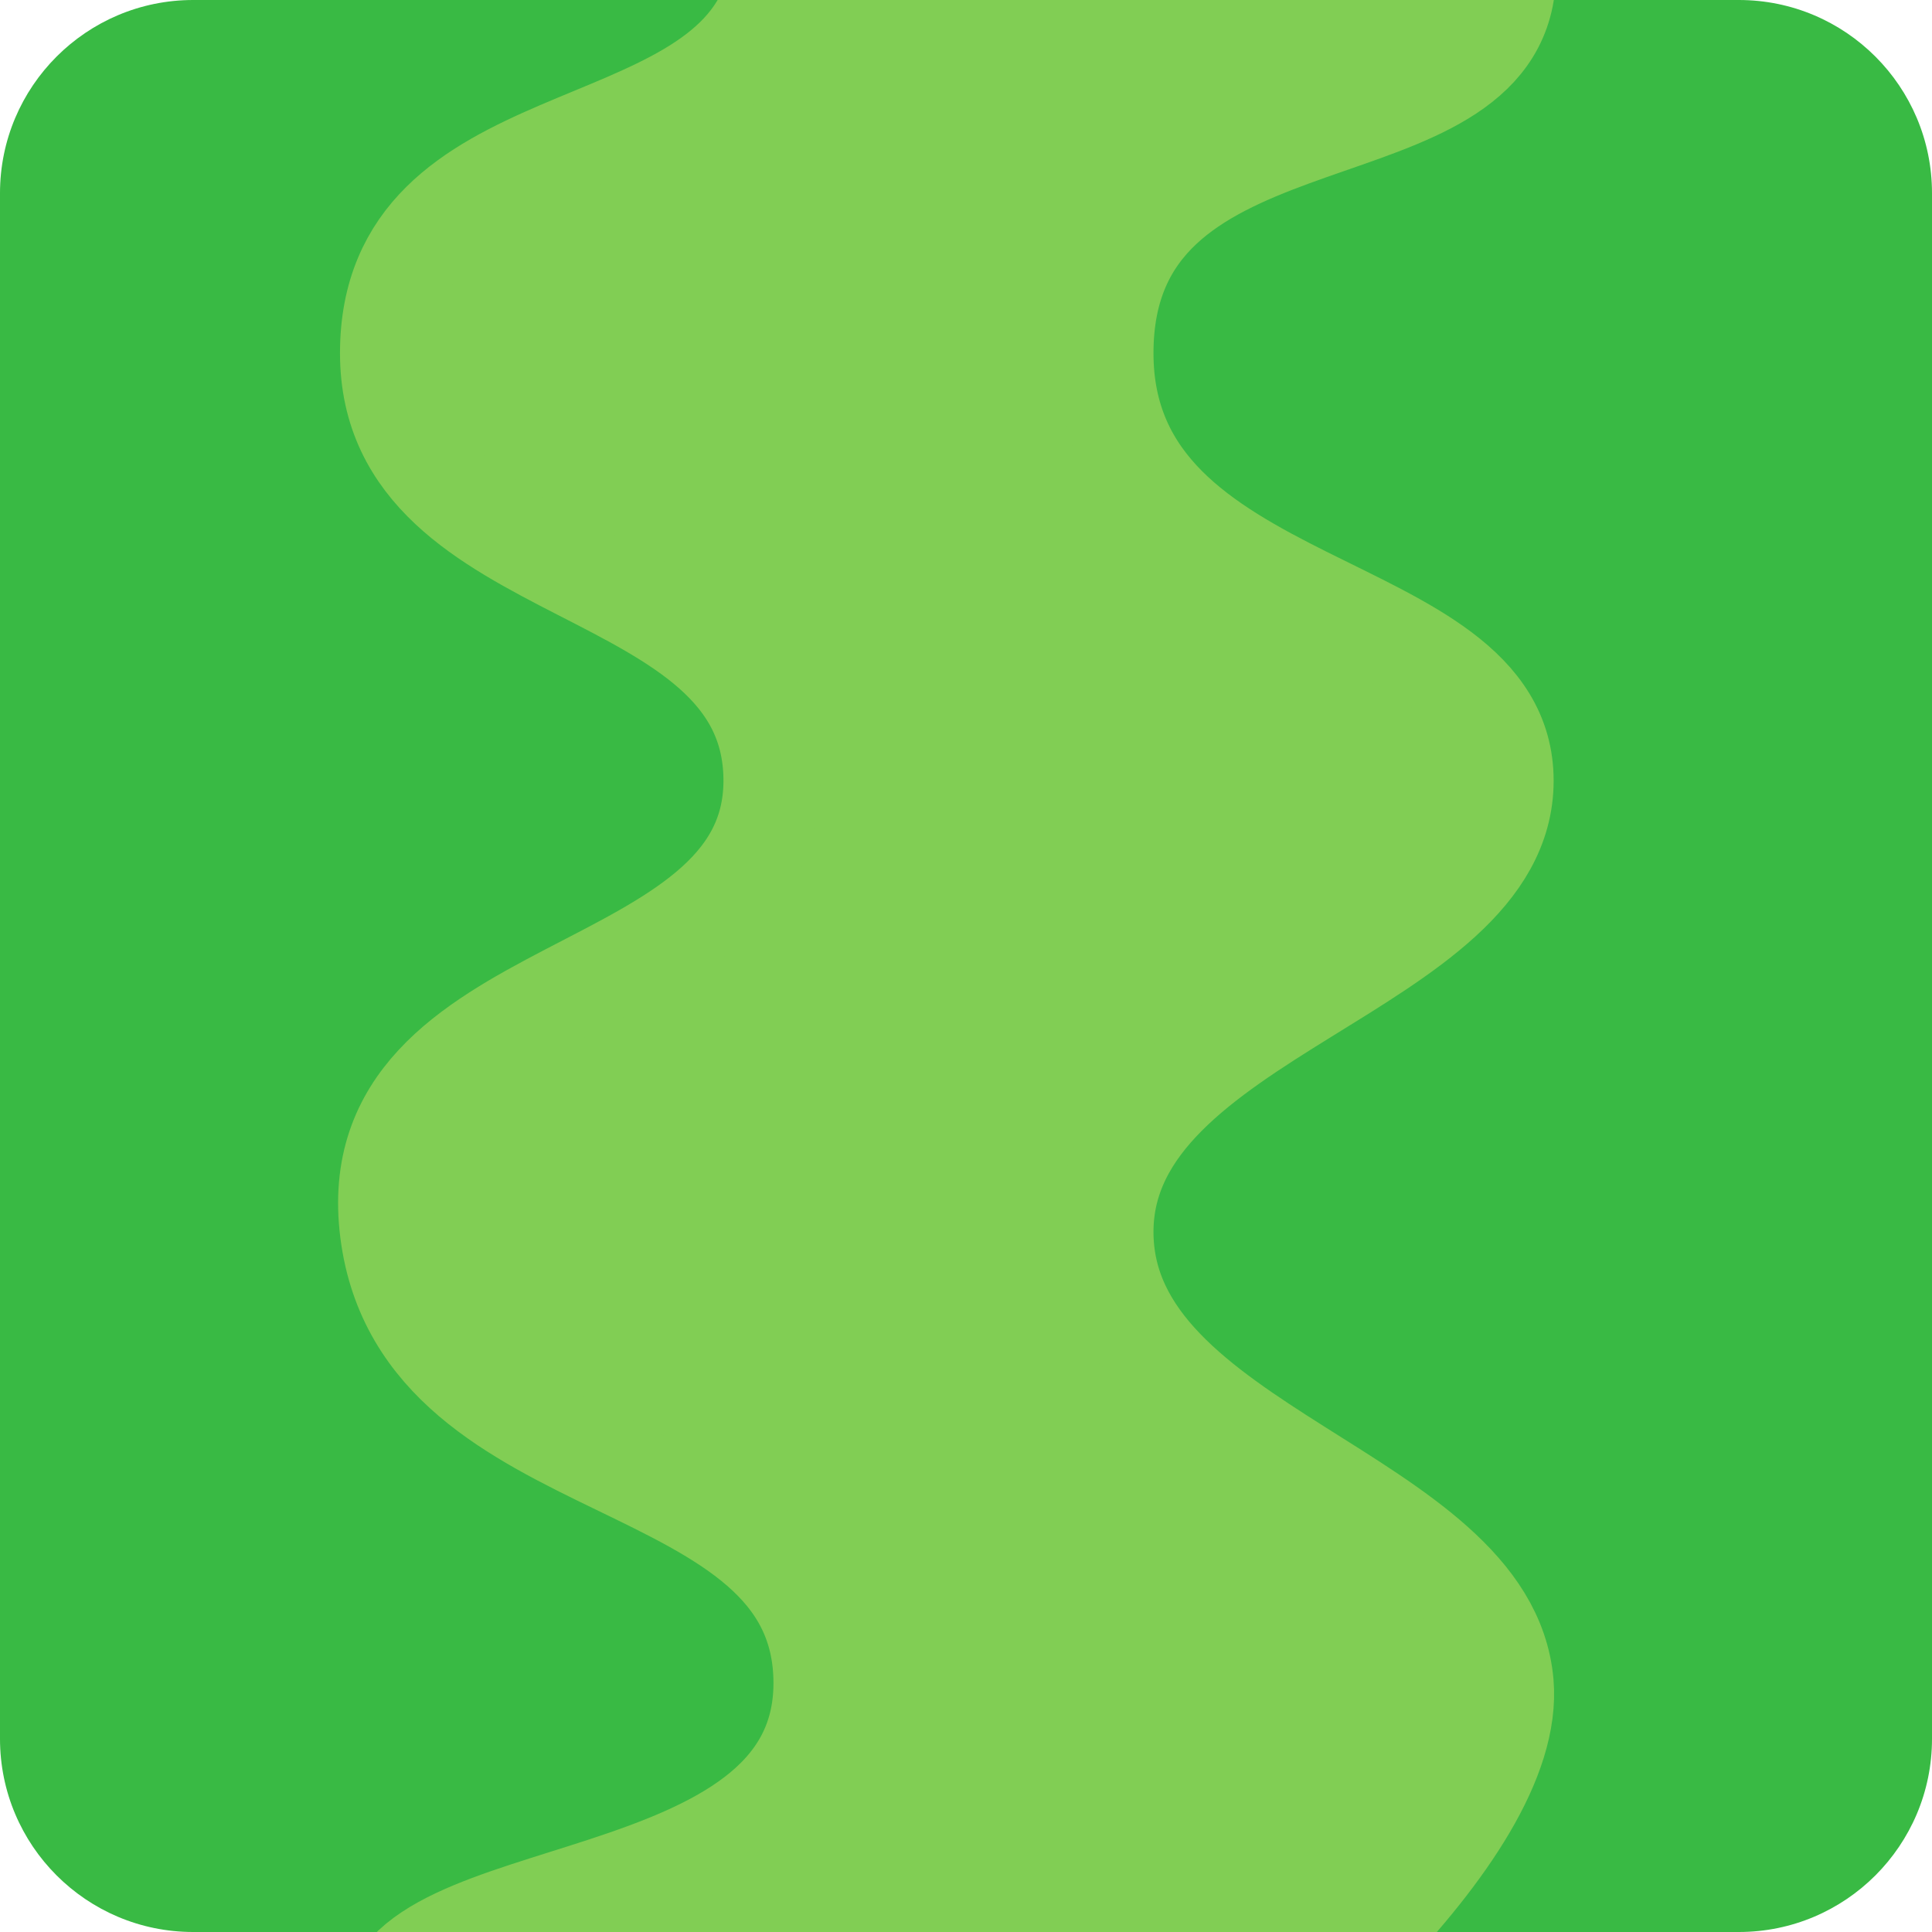 <svg width="50" height="50" viewBox="0 0 50 50" fill="none" xmlns="http://www.w3.org/2000/svg">
<g clip-path="url(#clip0)">
<path d="M0 5C0 2.239 2.239 0 5 0H45C47.761 0 50 2.239 50 5V45C50 47.761 47.761 50 45 50H5C2.239 50 0 47.761 0 45V5Z" fill="#39BA44"/>
<path d="M38.958 43.56C39.303 47.494 32.198 53.395 28.602 55.853C26.113 60.771 28.602 55.853 21.267 62C12.207 60.156 10.049 55.853 10.049 52.166C10.049 48.478 21.267 49.707 21.267 43.56C21.267 37.414 10.912 38.643 10.049 31.882C9.186 25.121 19.973 26 19.973 20.204C19.973 14.408 10.049 15.287 10.049 9.14C10.049 2.994 18.524 4.309 19.973 -0.08C21.267 -4 14.508 -7.66 10.049 -9.914C16.234 -10.733 28.602 -11.881 28.602 -9.914C28.602 -7.455 39.821 -4.382 38.958 -0.08C38.095 4.223 28.602 2.28 28.602 9.14C28.602 16 38.958 15.287 38.958 20.204C38.958 25.121 28.602 26.264 28.602 31.882C28.602 37.5 38.526 38.643 38.958 43.56Z" fill="#81CE54" stroke="#81CE54" stroke-width="2.5"/>
</g>
<defs>
<clipPath id="clip0">
<path d="M0 5C0 2.239 2.239 0 5 0H45C47.761 0 50 2.239 50 5V45C50 47.761 47.761 50 45 50H5C2.239 50 0 47.761 0 45V5Z" fill="white"/>
</clipPath>
</defs>
</svg>

